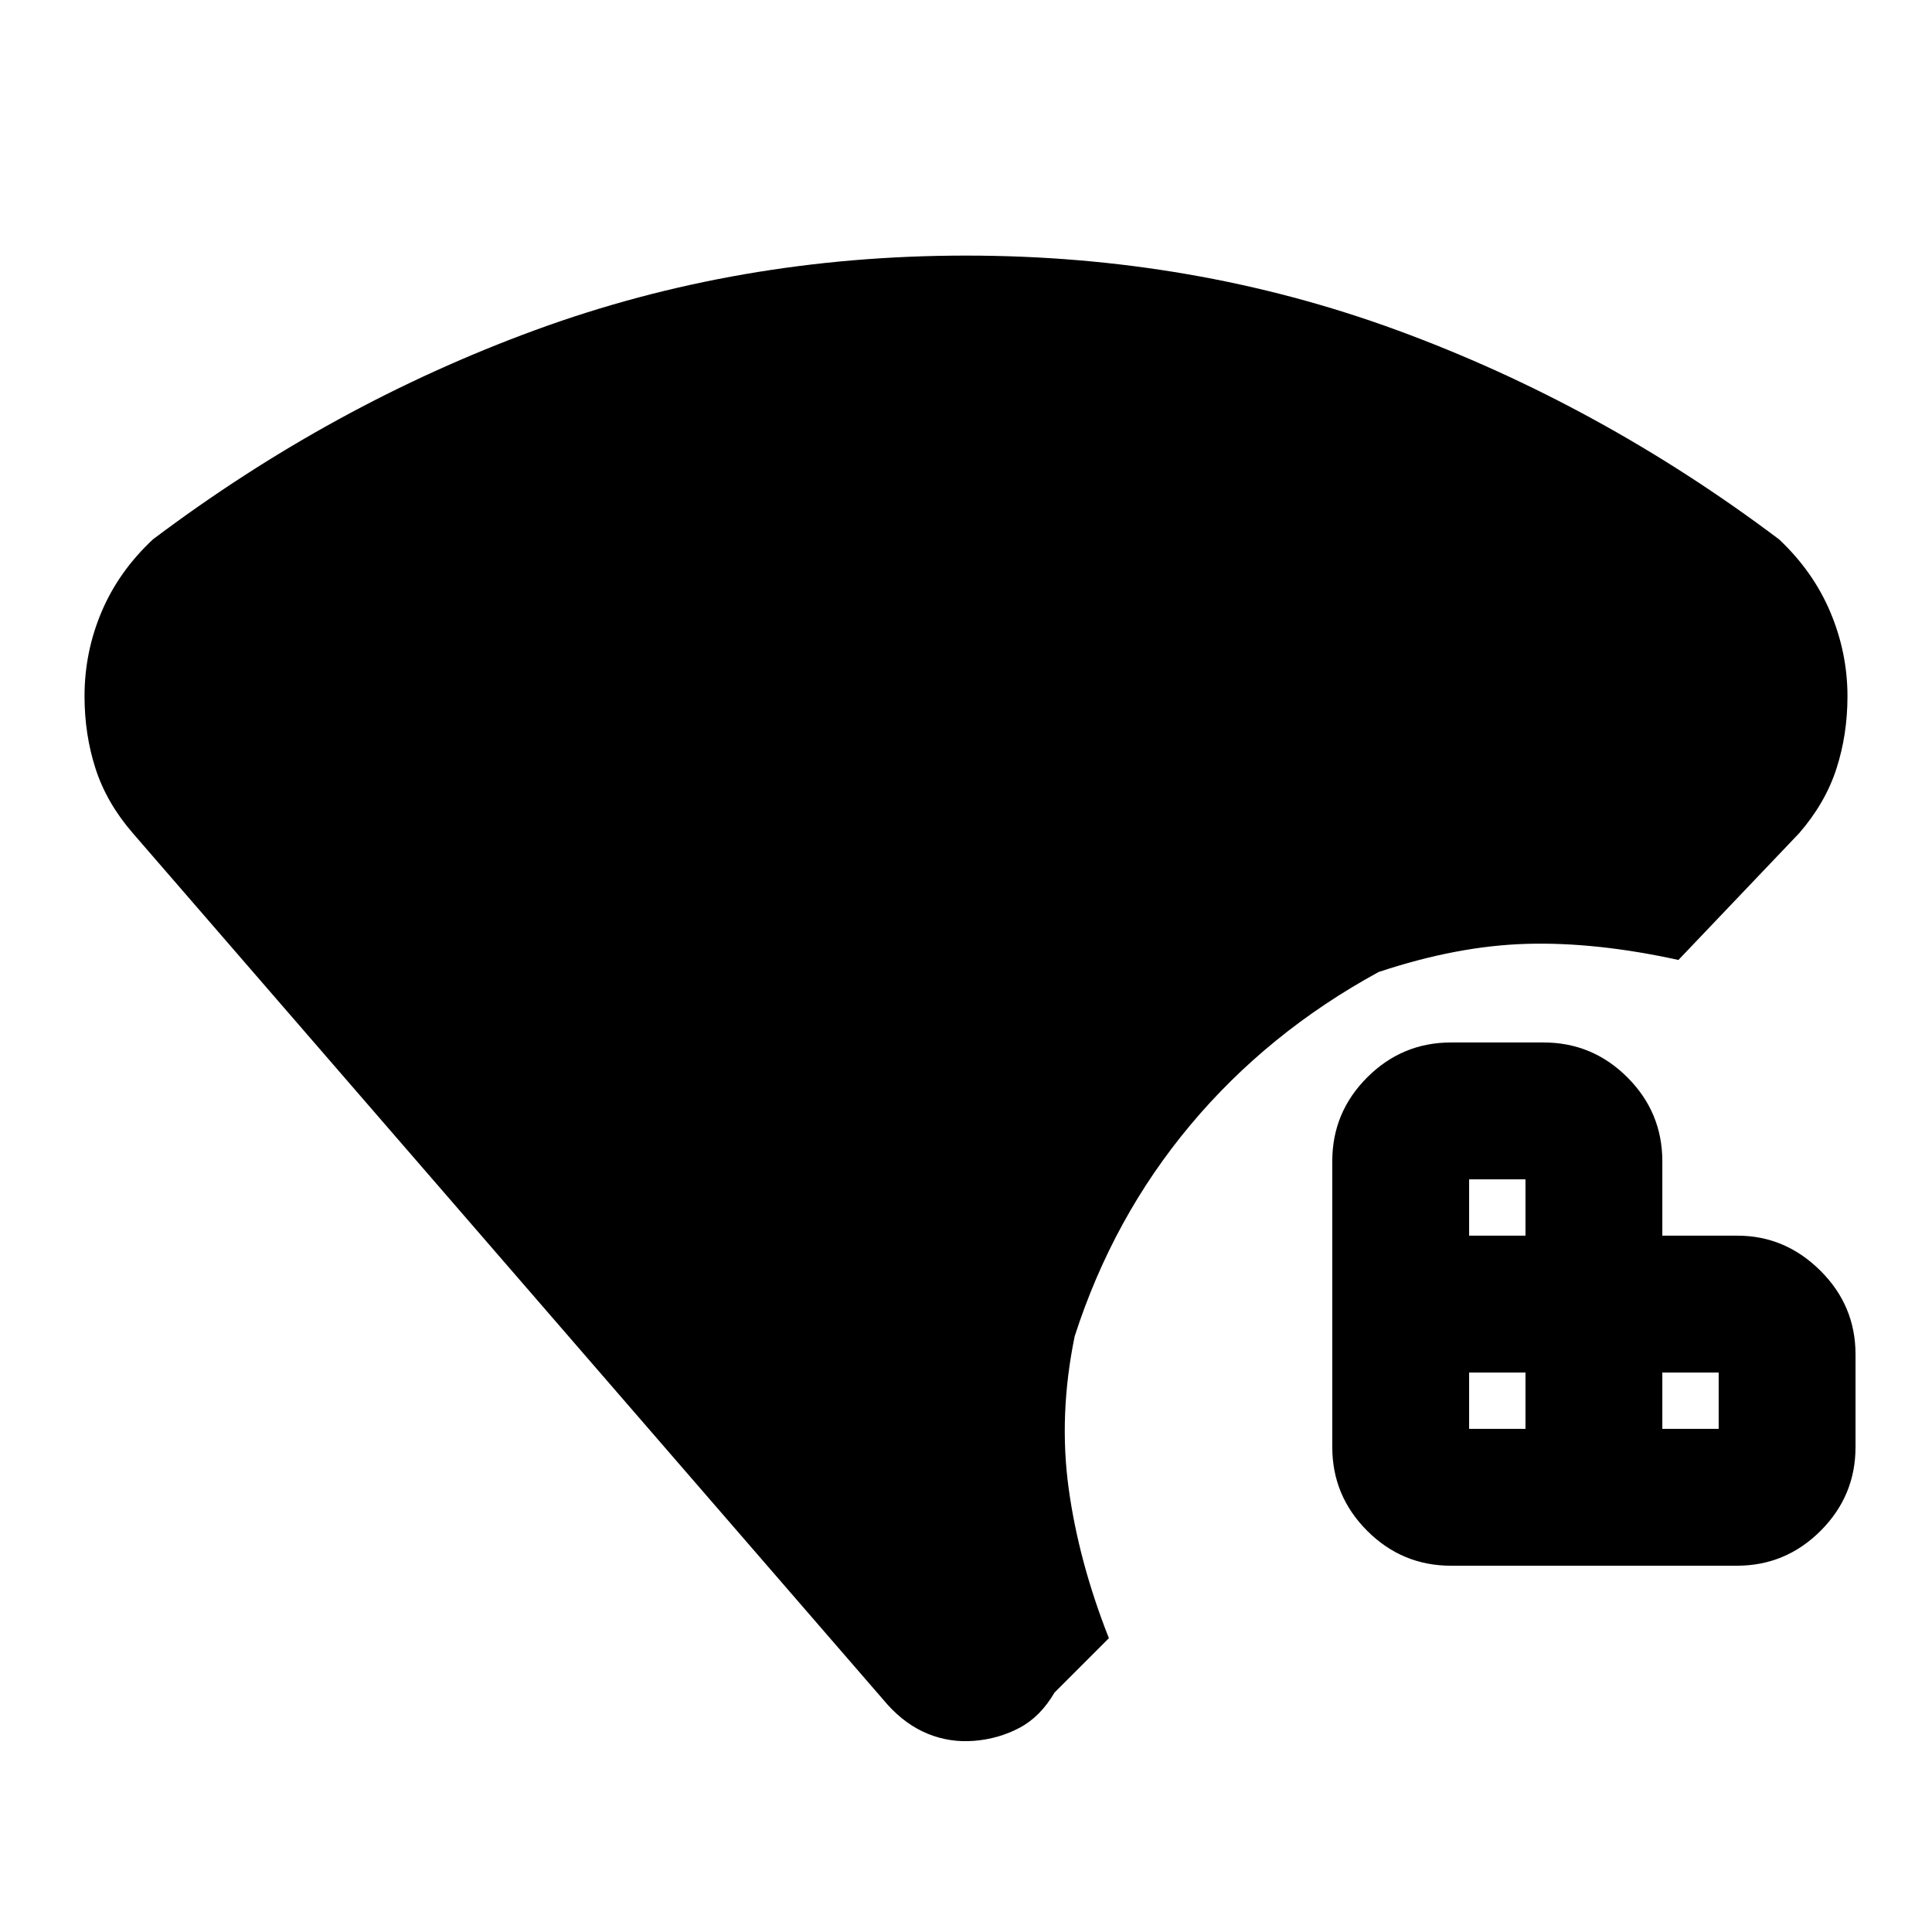 <svg xmlns="http://www.w3.org/2000/svg" height="20" viewBox="0 -960 960 960" width="20"><path d="M441-113 66-546q-13-15-18.5-32T42-614.062q0-21.938 8.5-41.996Q59-676.116 76-692q89-67 190-104t214-37q113 0 214 37t190 104q17 16 25.5 36.208Q918-635.583 918-614q0 19-5.5 36T894-546l-60 63q-41-9-75.5-8T685-477q-55 30-93.5 76T534-296q-8 39-3 75.5t20 74.5l-27 27q-7 12-17.336 17.5-10.336 5.5-22.5 6.5T461-98.5q-11-4.5-20-14.5Zm280-69q-24.3 0-41.65-17.35Q662-216.7 662-241v-142q0-24.3 17.35-41.65Q696.7-442 721-442h46q24.3 0 41.65 17.35Q826-407.3 826-383v37h37.345Q887-346 904.5-328.65T922-287v46q0 24.3-17.35 41.65Q887.3-182 863-182H721Zm9-68h28v-28h-28v28Zm0-96h28v-28h-28v28Zm96 96h28v-28h-28v28Z"/></svg>